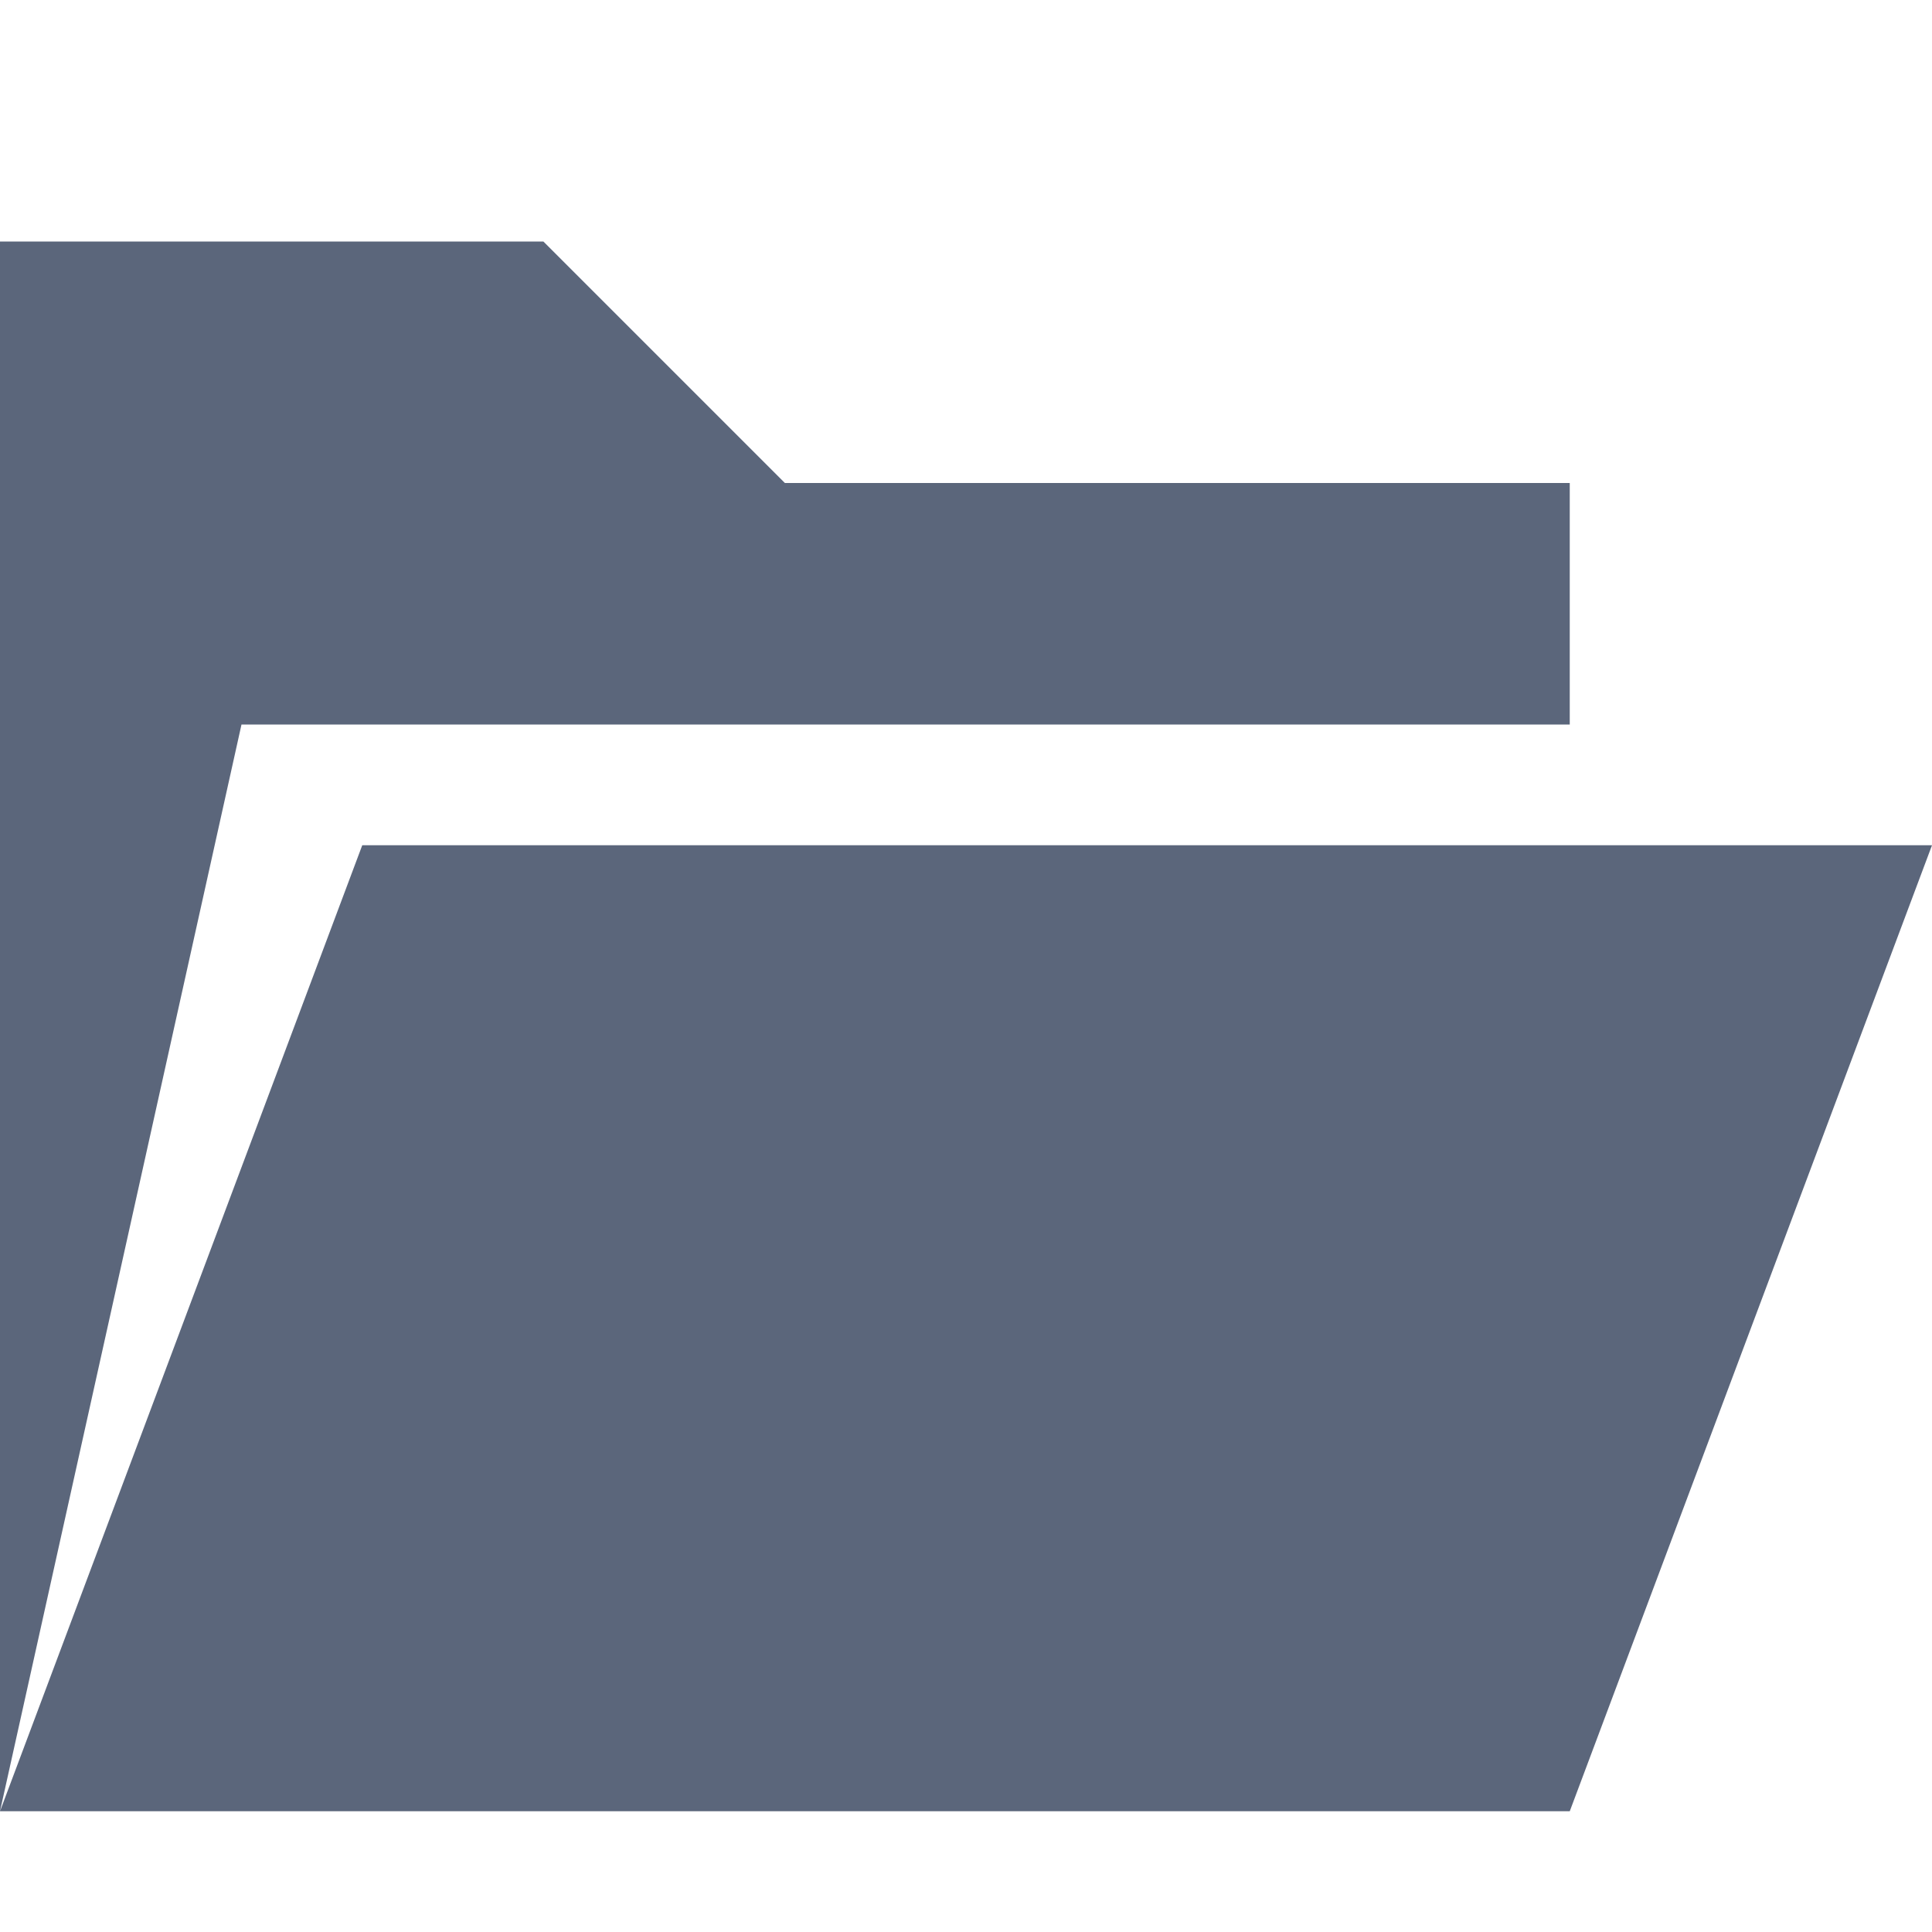 <!-- Generated by IcoMoon.io -->
<svg version="1.1" xmlns="http://www.w3.org/2000/svg" width="32" height="32" viewBox="0 0 32 32">
    <defs>
        <style type="text/css">
            <![CDATA[
        .icon {
          fill: #3F4B64;
          stroke: none;
          pointer-events: none;
          opacity: .85;
          stroke-width: 1;
          stroke-linecap:round;
          stroke-linejoin:round;
        }
      ]]>
        </style>
    </defs>
<title>open</title>
<path class="icon" d="M26 30l6-16h-26l-6 16zM4 12l-4 18v-26h9l4 4h13v4z"></path>
</svg>
